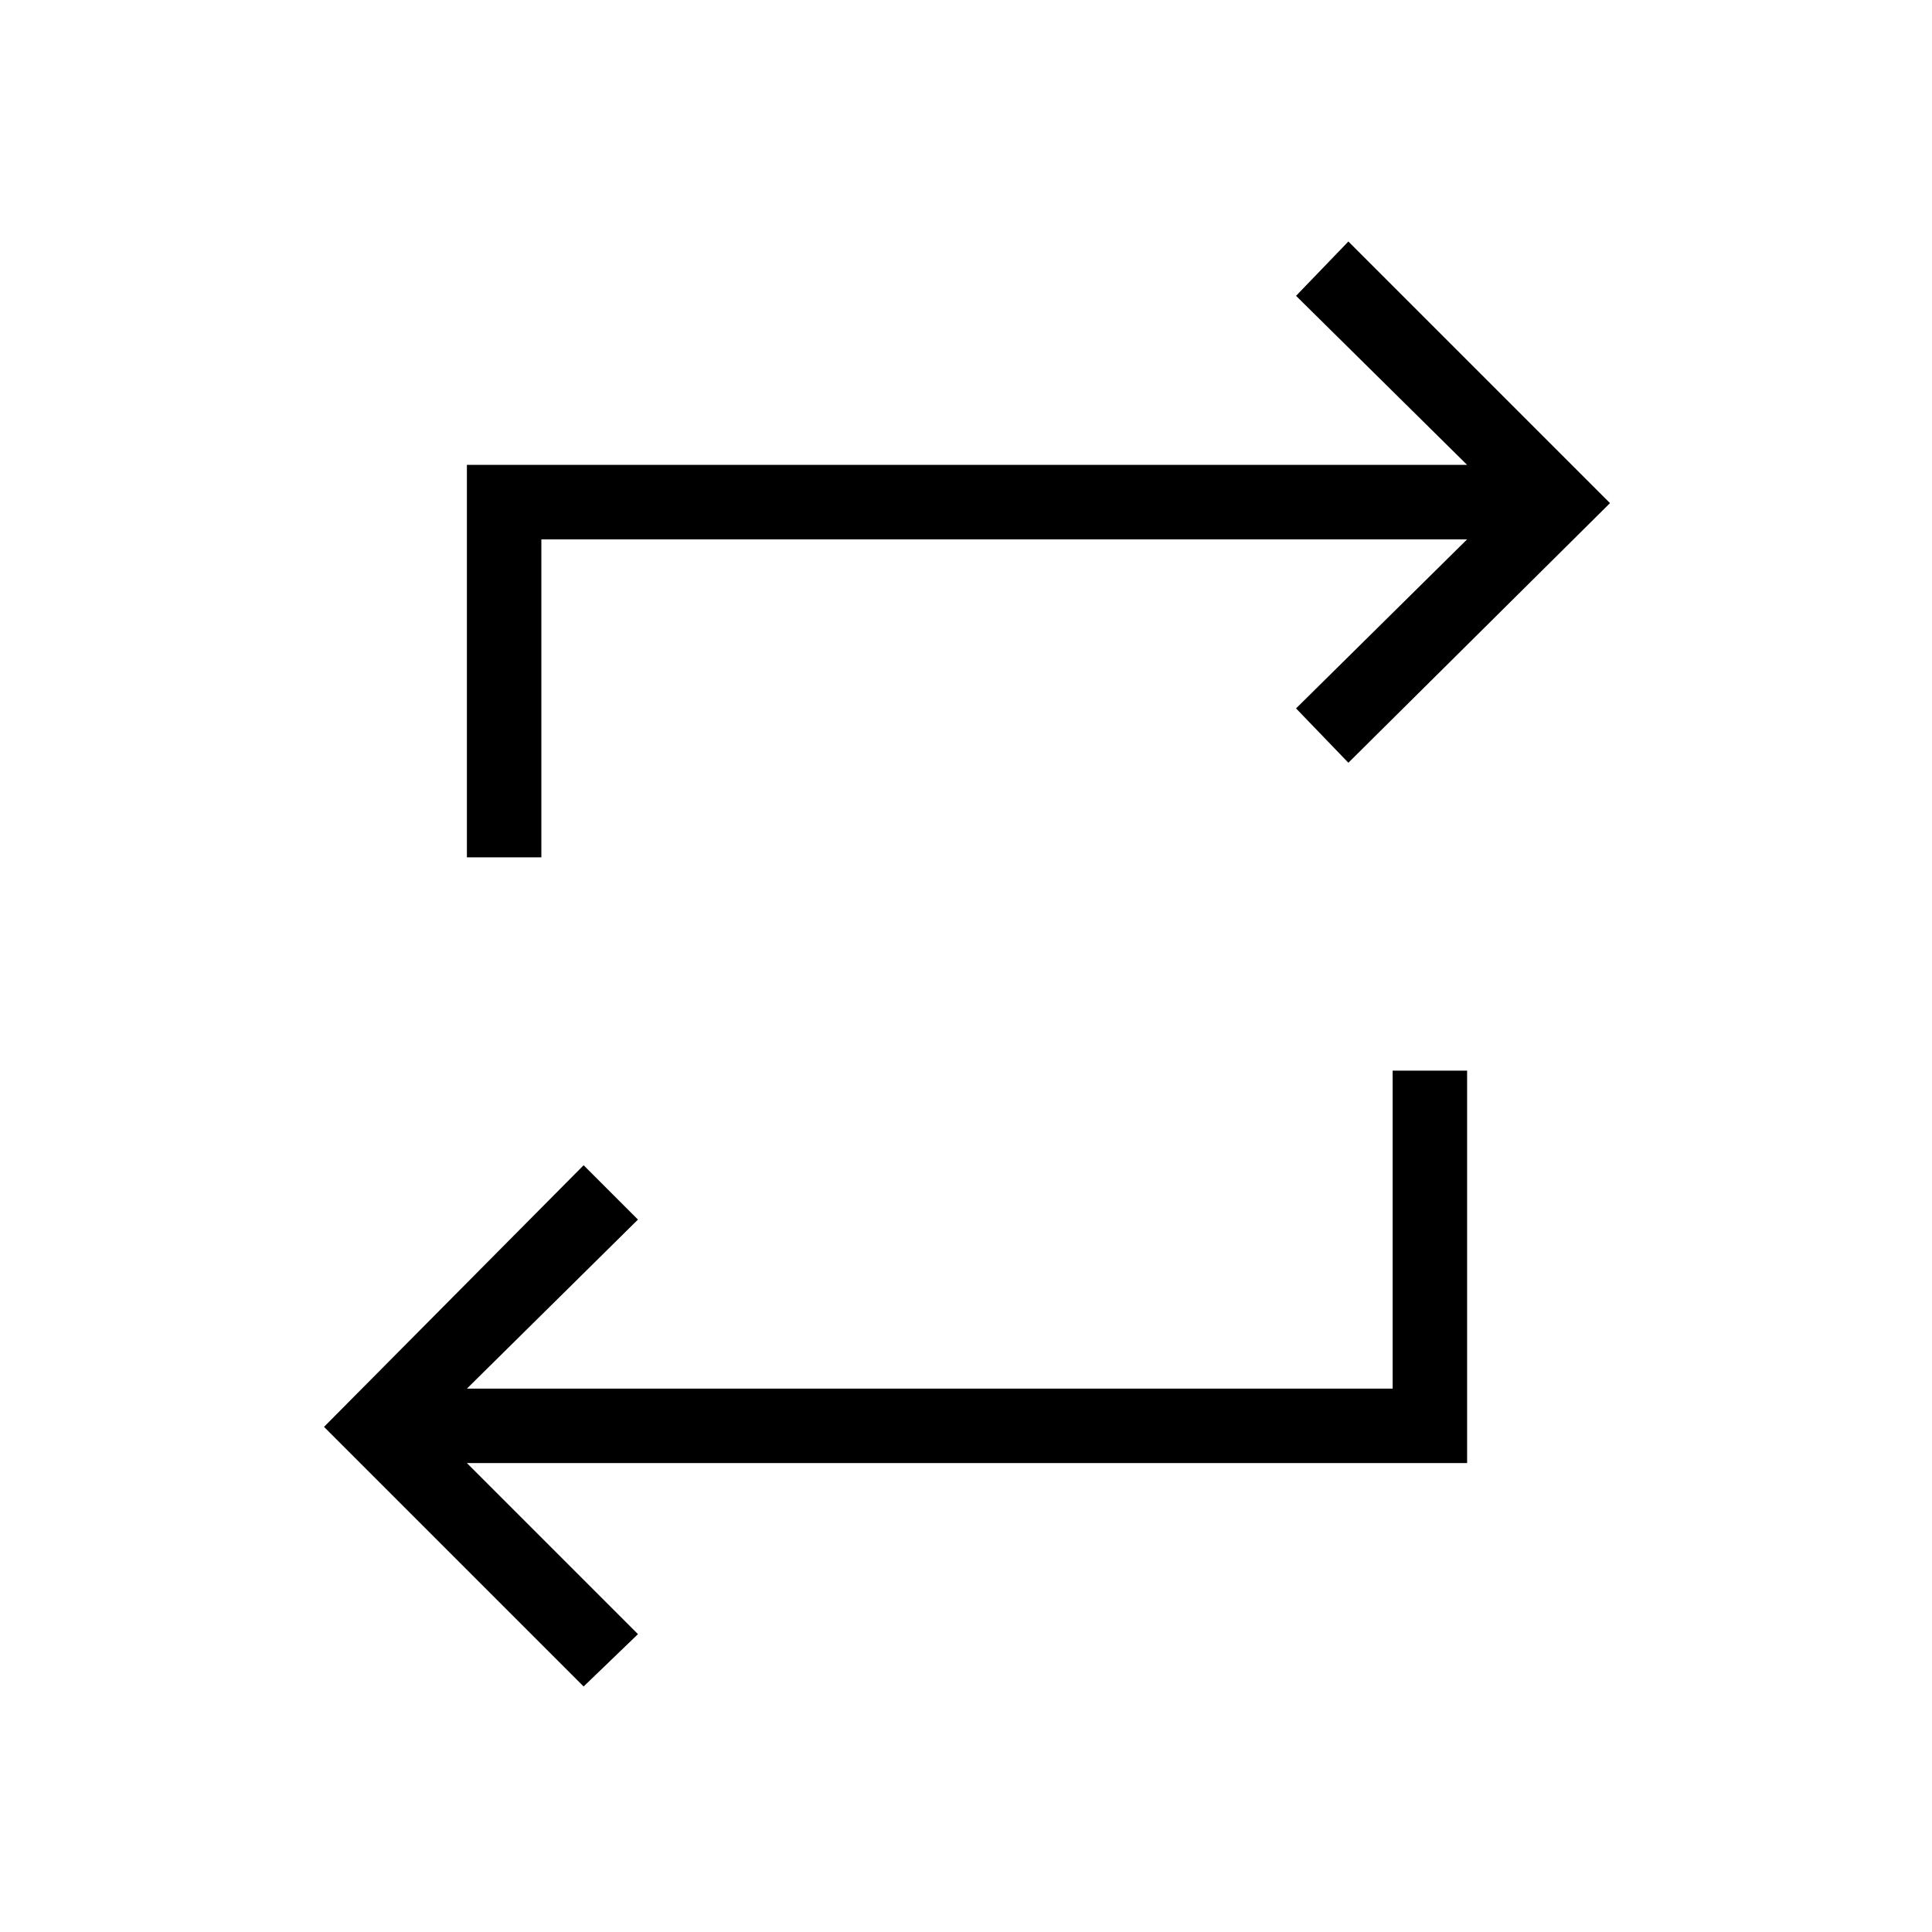 <svg xmlns="http://www.w3.org/2000/svg" height="24" width="24"><path d="m7.25 20.95-3.225-3.225 3.225-3.25.675.675-2.125 2.1h11.5V13.3h.925v4.875H5.8L7.925 20.3ZM5.8 10.65V5.775h12.425l-2.125-2.1.65-.675L20 6.25l-3.25 3.225-.65-.675 2.125-2.1h-11.5v3.95Z"/></svg>